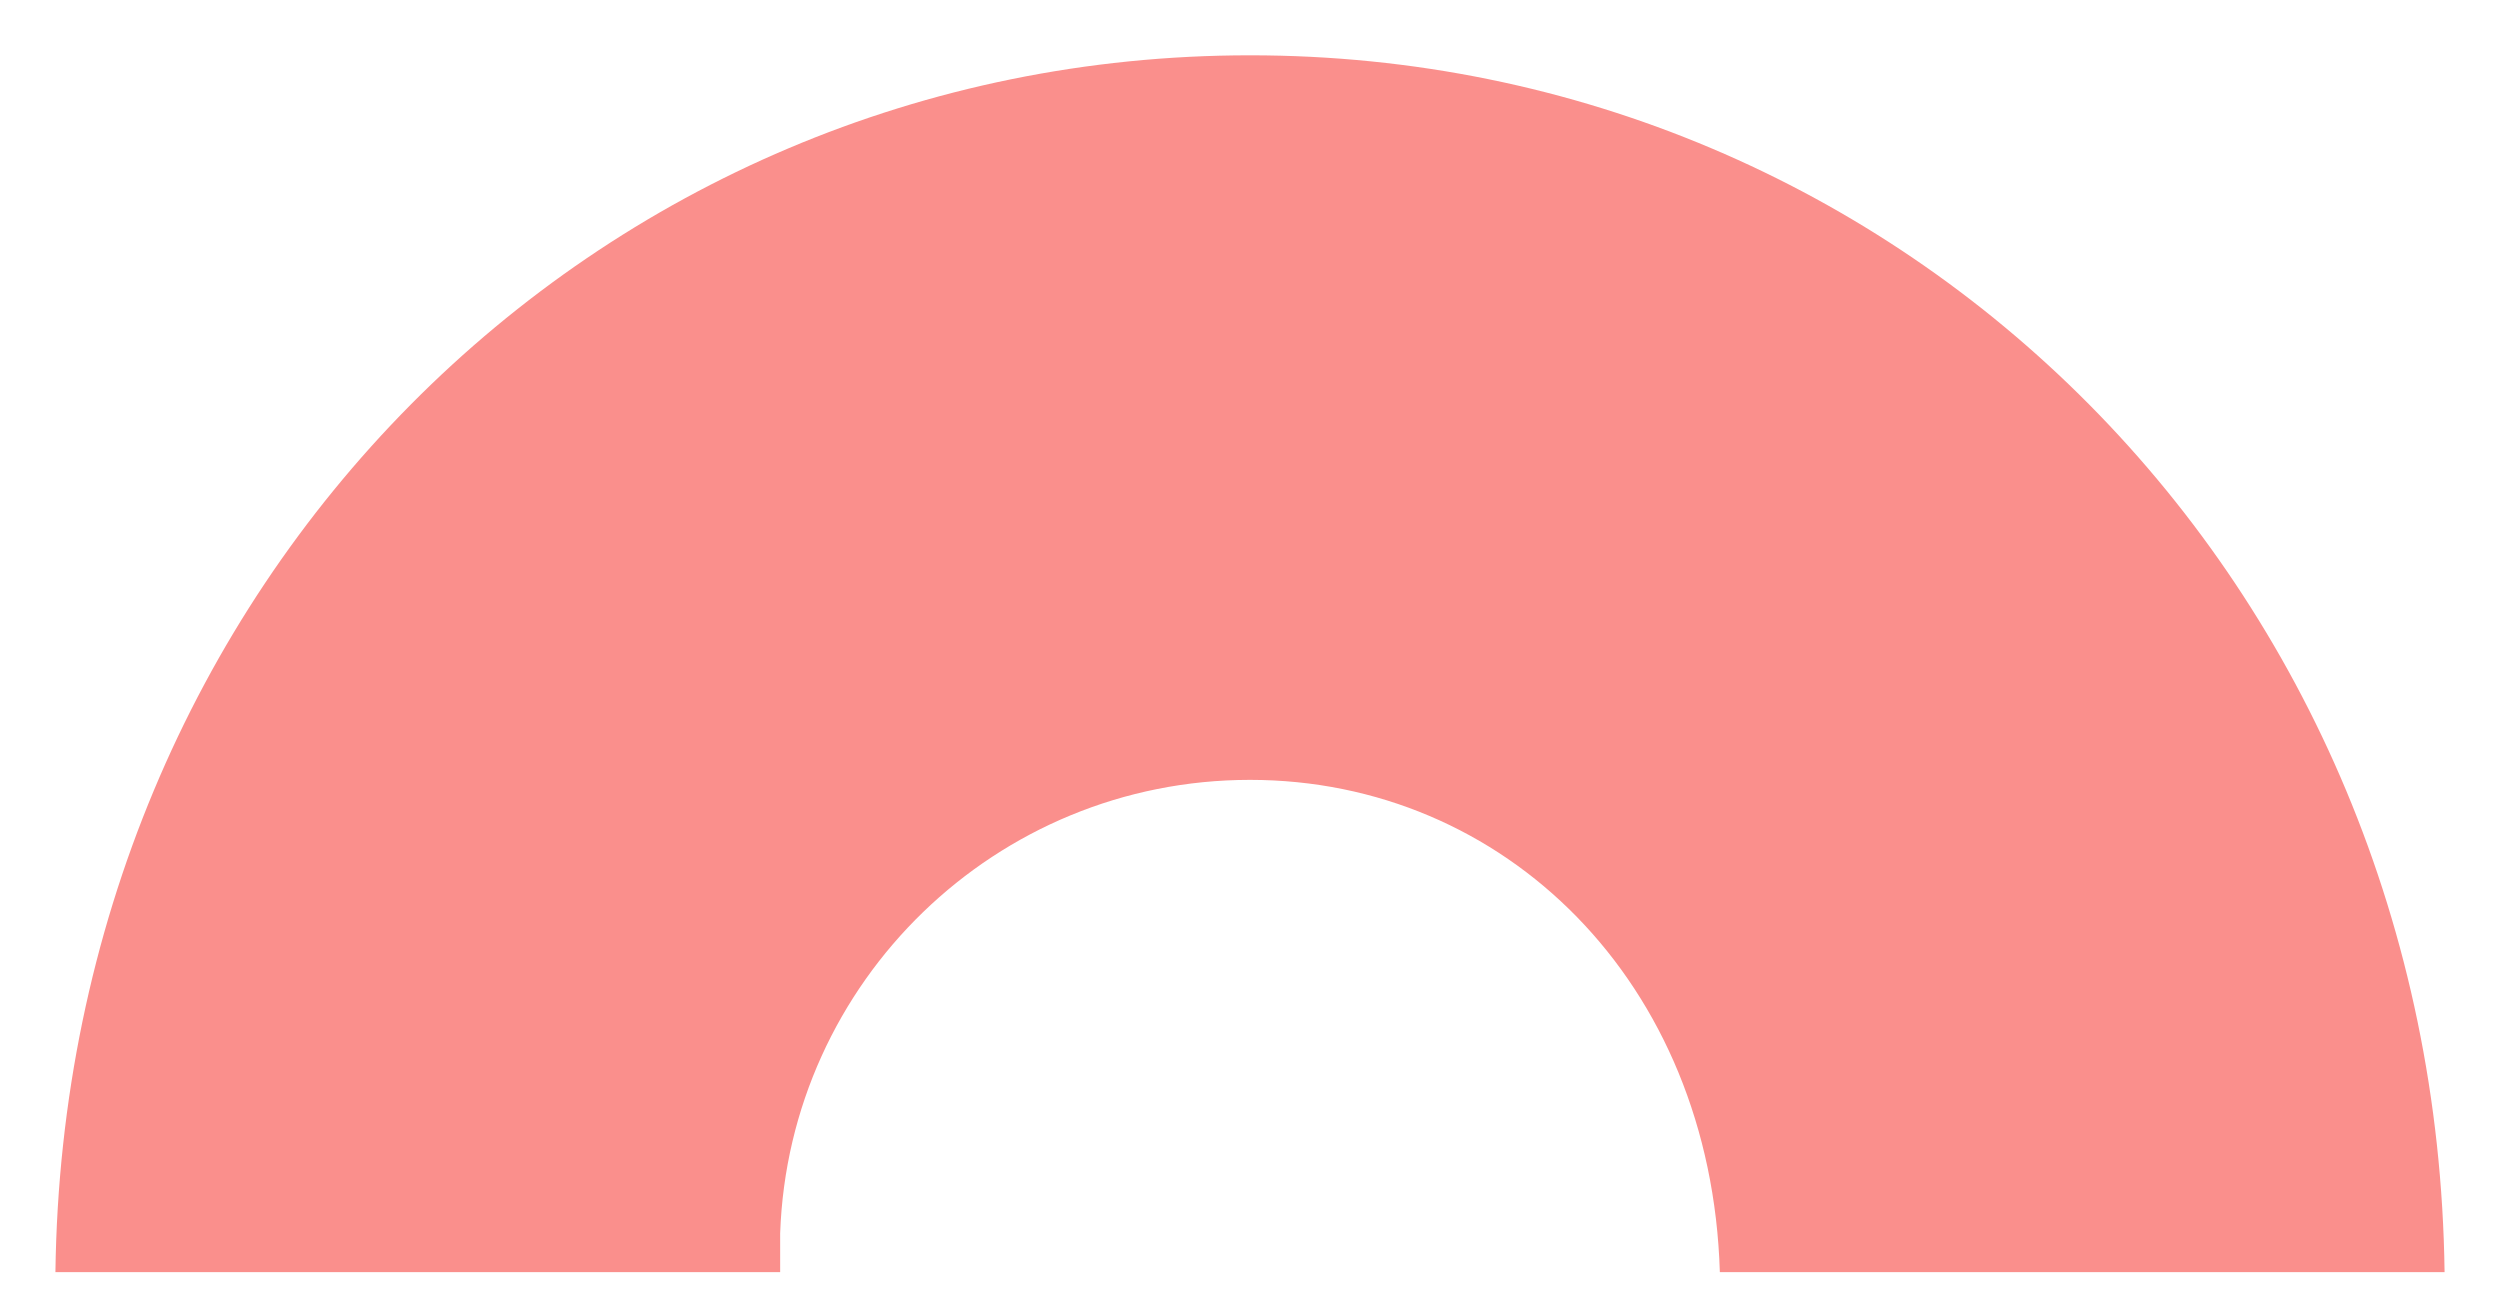 <svg width="452" height="236" viewBox="0 0 452 236" fill="none" xmlns="http://www.w3.org/2000/svg">
  <g filter="url(#filter0_d_102_368)">
    <path fill-rule="evenodd" clip-rule="evenodd"
      d="M141.052 230H10.02C11.626 105.089 107.708 10 226 10C344.292 10 440.374 105.089 441.98 230H310.948C309.368 177.445 271.94 141 226 141C180.06 141 142.632 177.445 141.052 223Z"
      fill="#FA8F8C" />
  </g>
  <defs>
    <filter id="filter0_d_102_368" x="0.02" y="0" width="451.959" height="233" filterUnits="userSpaceOnUse"
      color-interpolation-filters="sRGB">
      <feFlood flood-opacity="0" result="BackgroundImageFix" />
      <feColorMatrix in="SourceAlpha" type="matrix" values="0 0 0 0 0 0 0 0 0 0 0 0 0 0 0 0 0 0 127 0"
        result="hardAlpha" />
      <feOffset />
      <feGaussianBlur stdDeviation="5" />
      <feComposite in2="hardAlpha" operator="out" />
      <feColorMatrix type="matrix" values="0 0 0 0 0.98 0 0 0 0 0.561 0 0 0 0 0.549 0 0 0 1 0" />
      <feBlend mode="normal" in2="BackgroundImageFix" result="effect1_dropShadow_102_368" />
      <feBlend mode="normal" in="SourceGraphic" in2="effect1_dropShadow_102_368" result="shape" />
    </filter>
  </defs>
</svg>